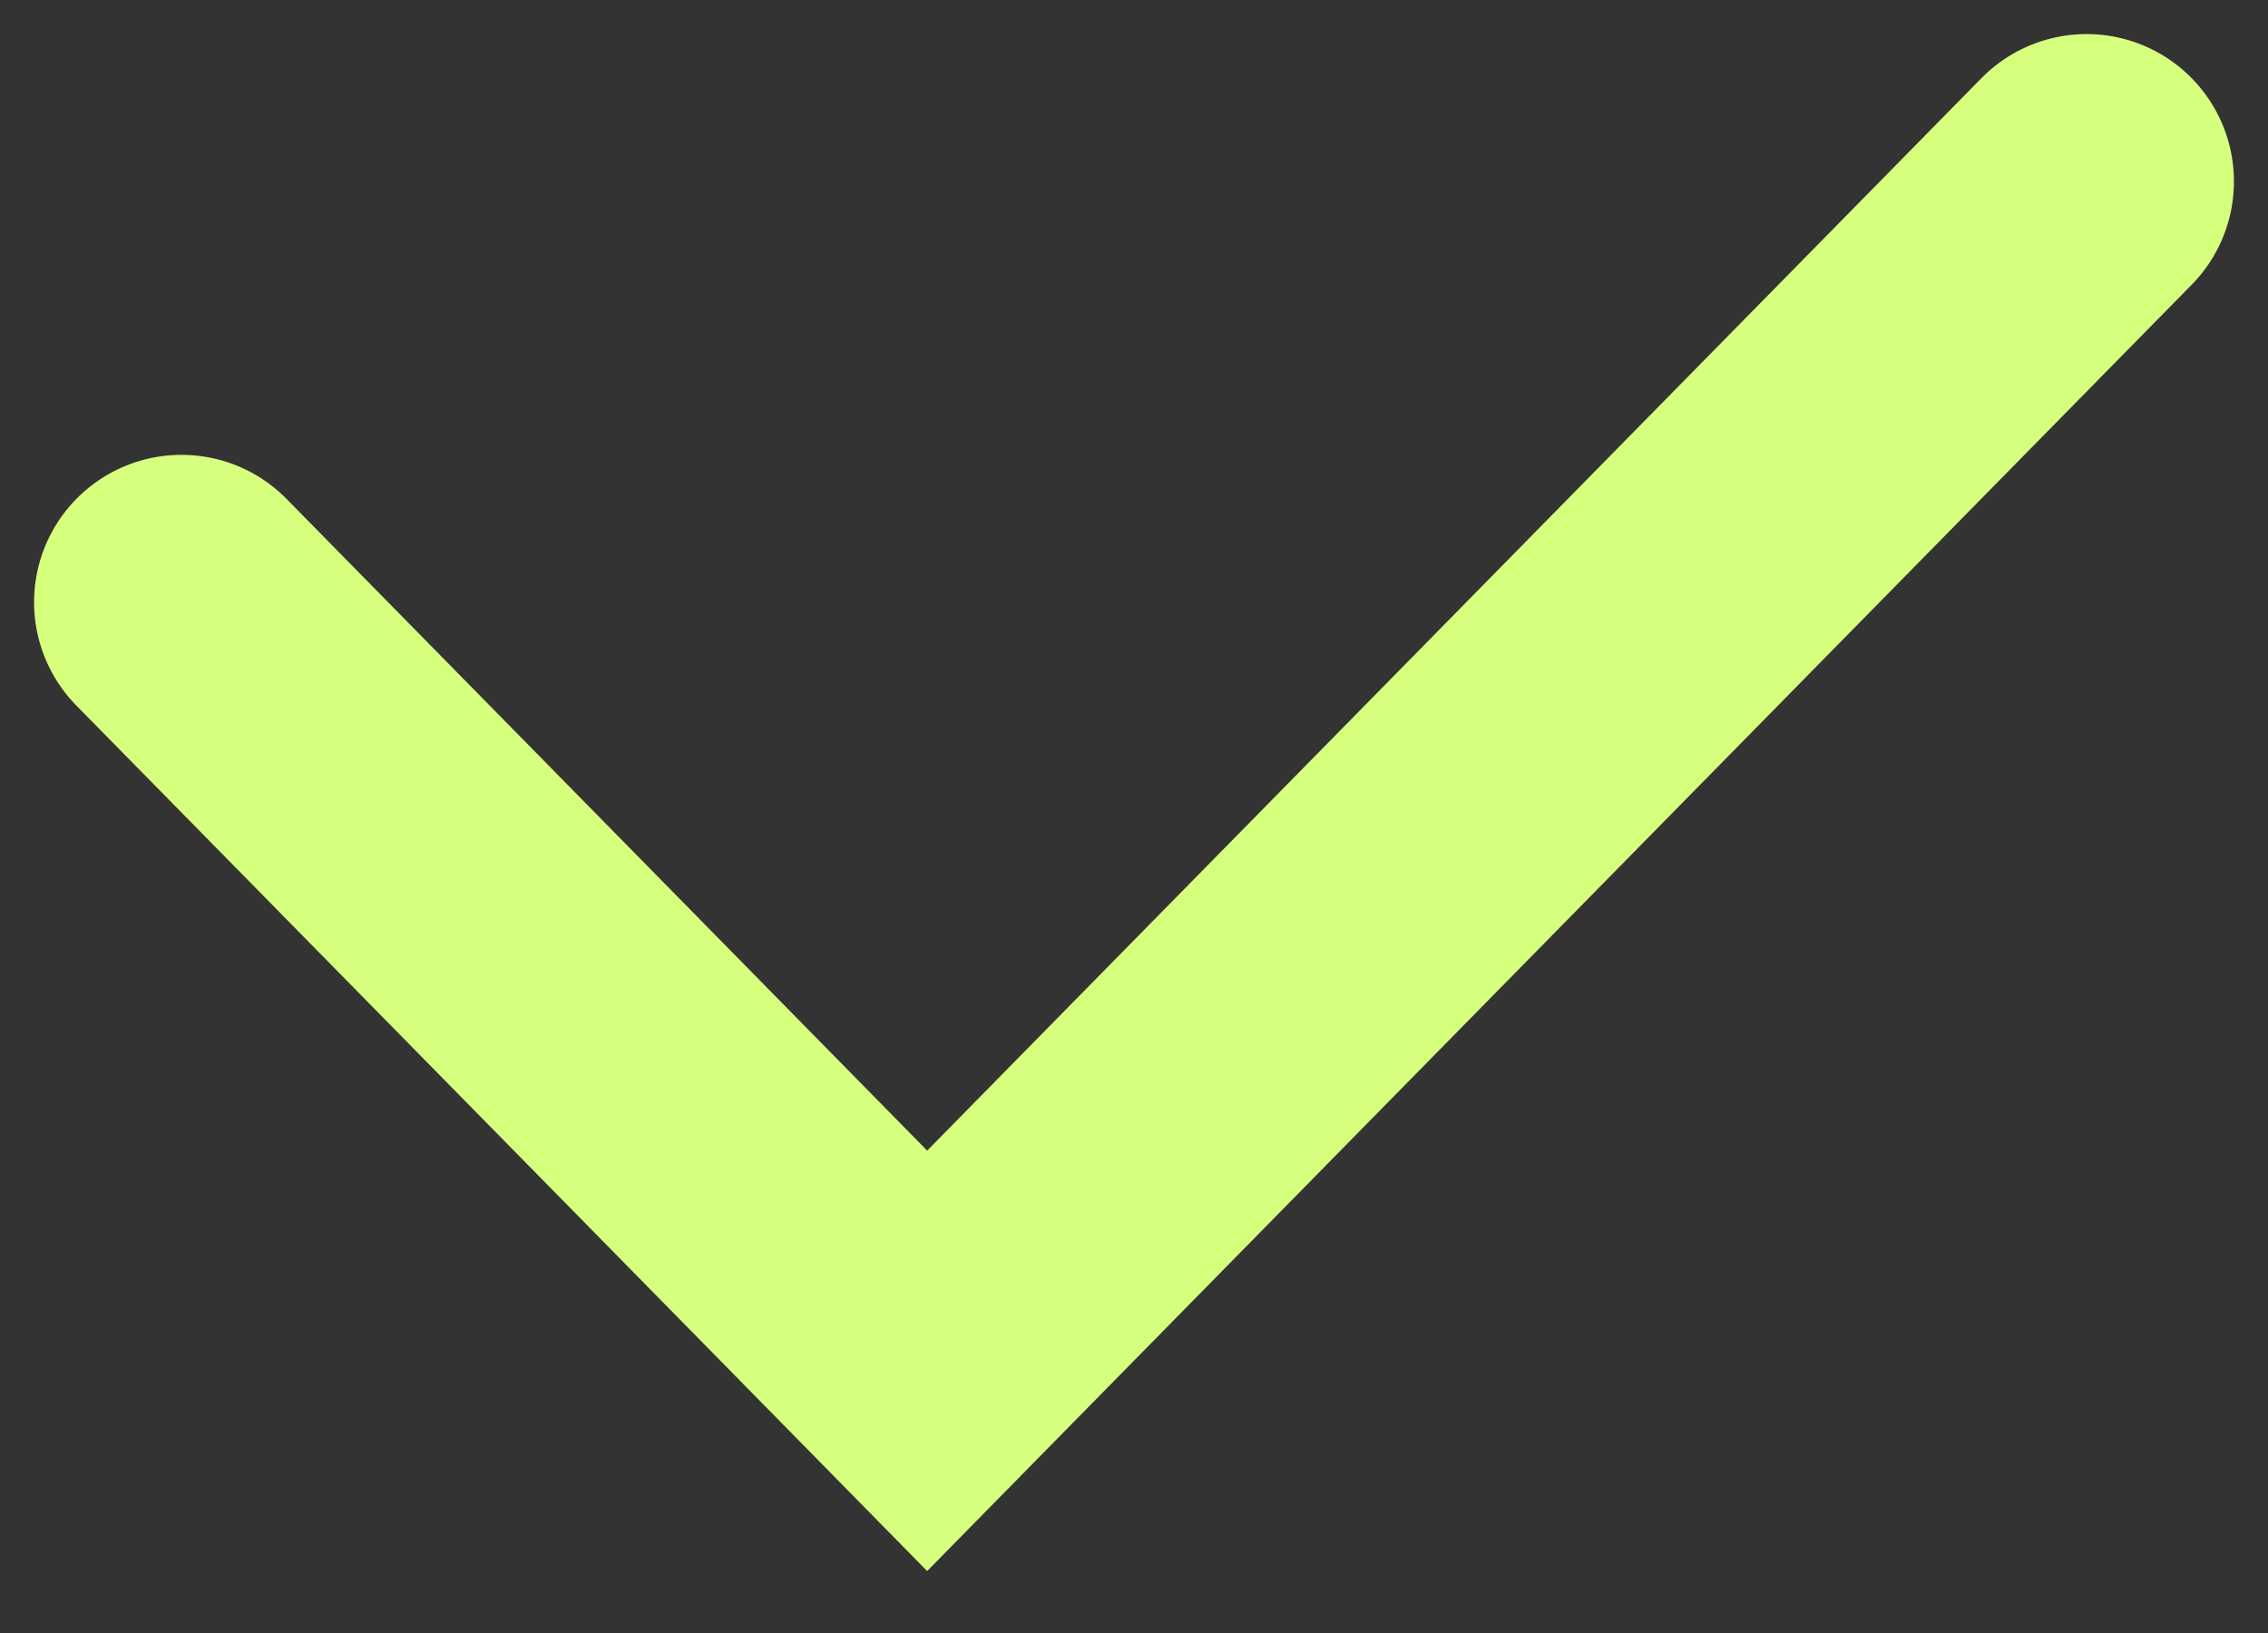 <svg width="25" height="18" viewBox="0 0 25 18" fill="none" xmlns="http://www.w3.org/2000/svg">
<rect x="0" y="0" width="25" height="18" fill="#333333" stroke="none"/>
<path d="M2 6.638L10.22 15L23 2" stroke="#D6FF7E" stroke-width="3.249" stroke-linecap="round"/>
</svg>
